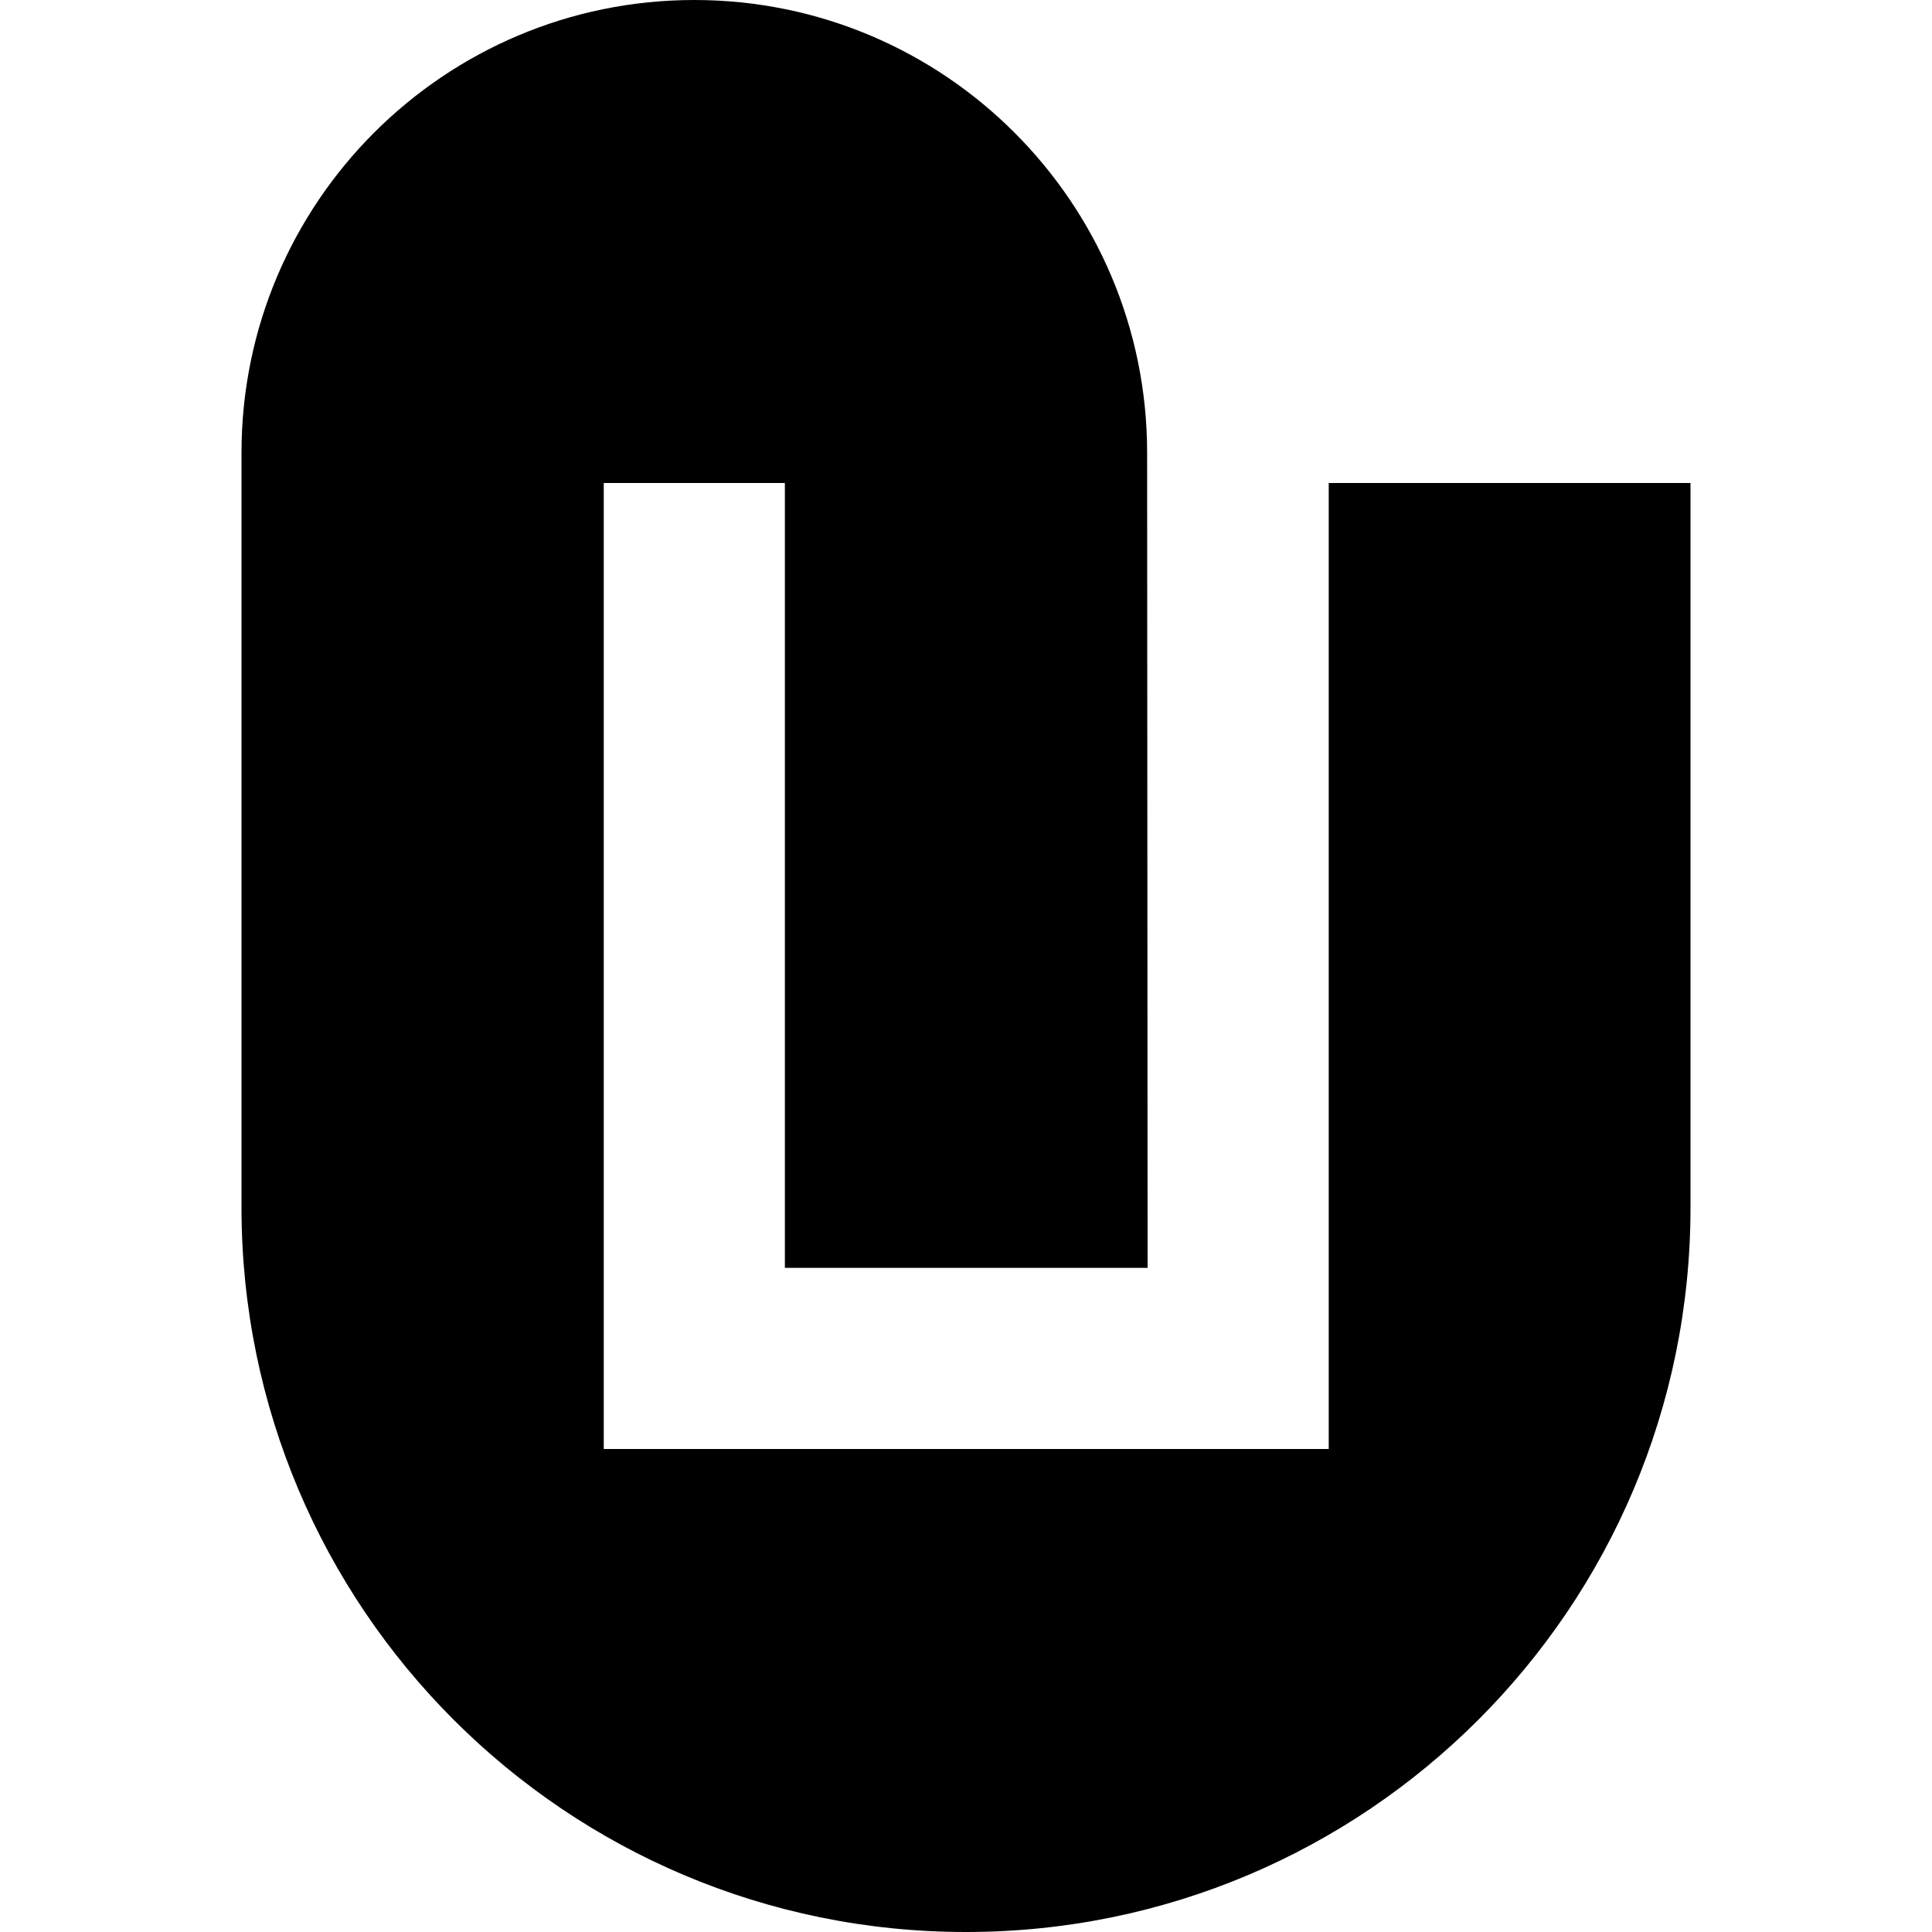 <svg xmlns="http://www.w3.org/2000/svg" fill="none" viewBox="0 0 16 16" id="Clip--Streamline-Block-Free">
  <desc>
    Clip Streamline Icon: https://streamlinehq.com
  </desc>
  <path fill="#000000" d="M5.75 0c2.071 0 3.75 1.679 3.75 3.75L9.504 10.5H6.5V4H5v8h6.004V4H14v6c0 3.314 -2.686 6 -6 6 -3.314 0 -6 -2.686 -6 -6V3.75C2 1.679 3.679 0 5.75 0Z" stroke-width="1"></path>
</svg>
